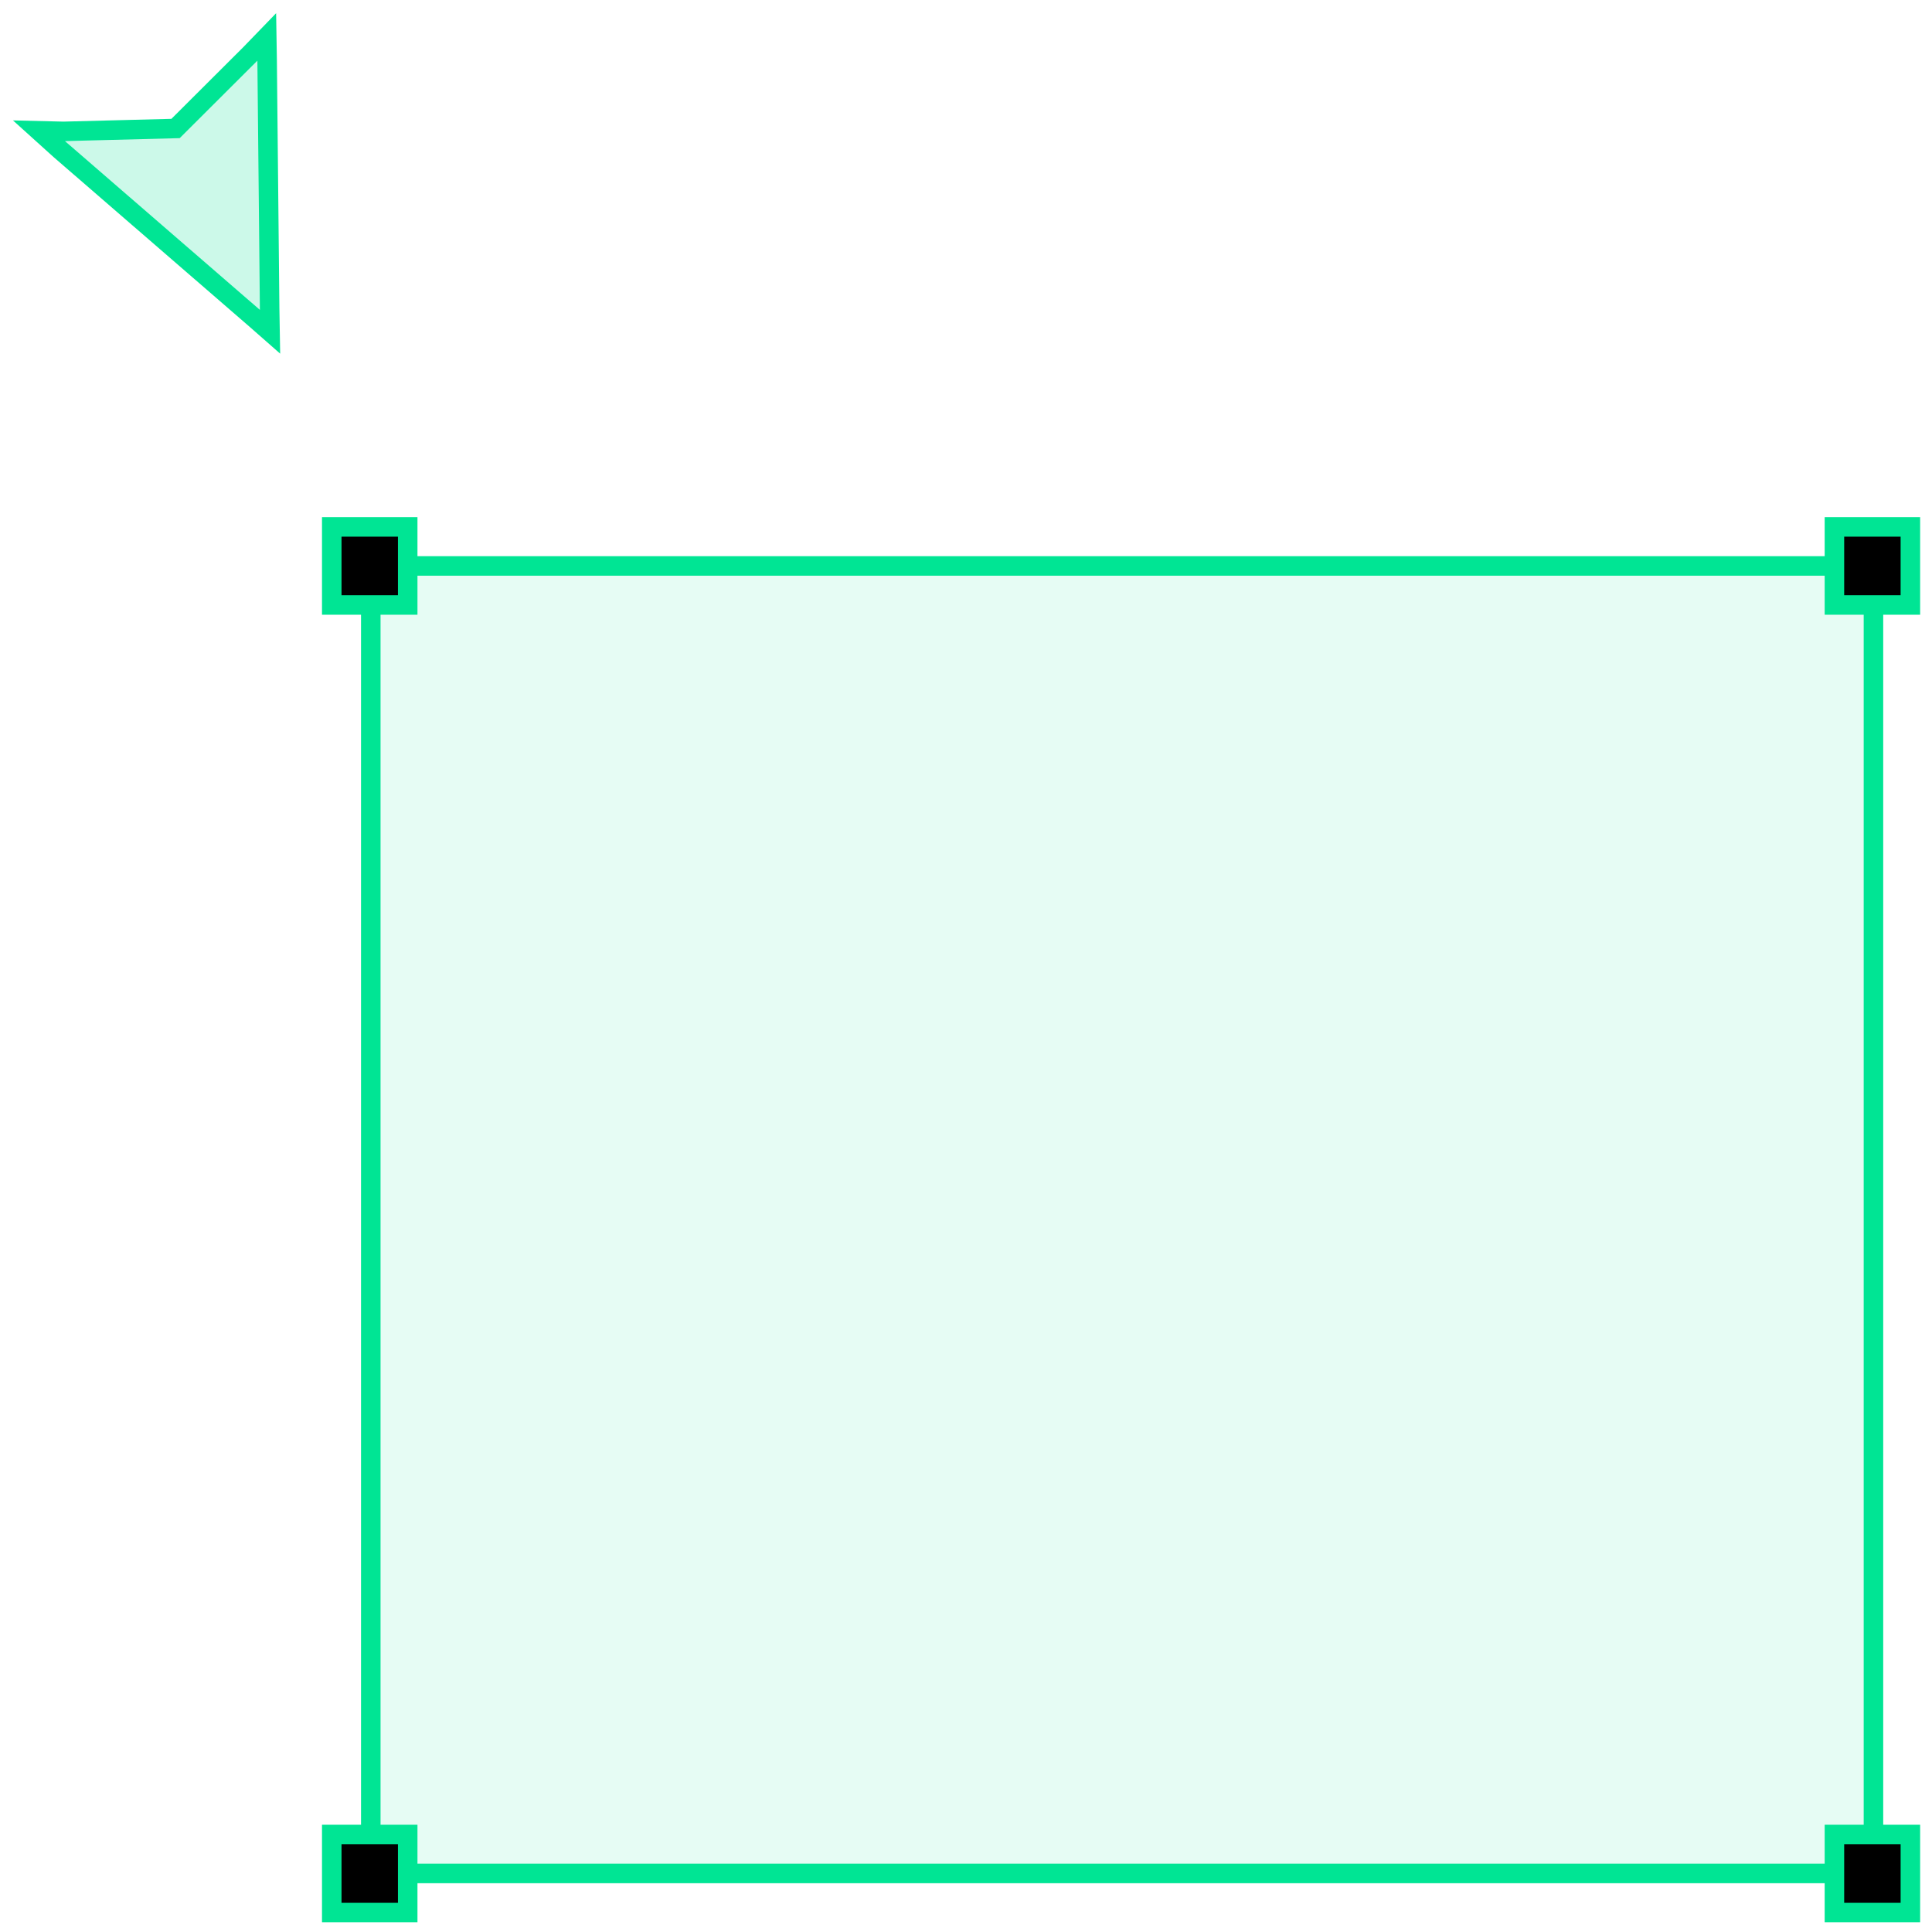 <svg width="99" height="99" viewBox="0 0 99 99" fill="none" xmlns="http://www.w3.org/2000/svg">
<path d="M3.063 7.662L2 6.702L3.253 6.732L8.996 6.584L12.809 2.781L13.669 1.892L13.688 3.058L13.817 15.834L13.837 17L13.071 16.327L3.063 7.662Z" fill="#00E594" fill-opacity="0.2" stroke="#00E594" stroke-linecap="square"/>
<path d="M96 29H19V96H96V29Z" fill="#00E594" fill-opacity="0.1" stroke="#00E594"/>
<path d="M20.892 94H17V98H20.892V94Z" fill="black" stroke="#00E594"/>
<path d="M97.892 94H94V98H97.892V94Z" fill="black" stroke="#00E594"/>
<path d="M97.892 27H94V31H97.892V27Z" fill="black" stroke="#00E594"/>
<path d="M20.892 27H17V31H20.892V27Z" fill="black" stroke="#00E594"/>
</svg>

